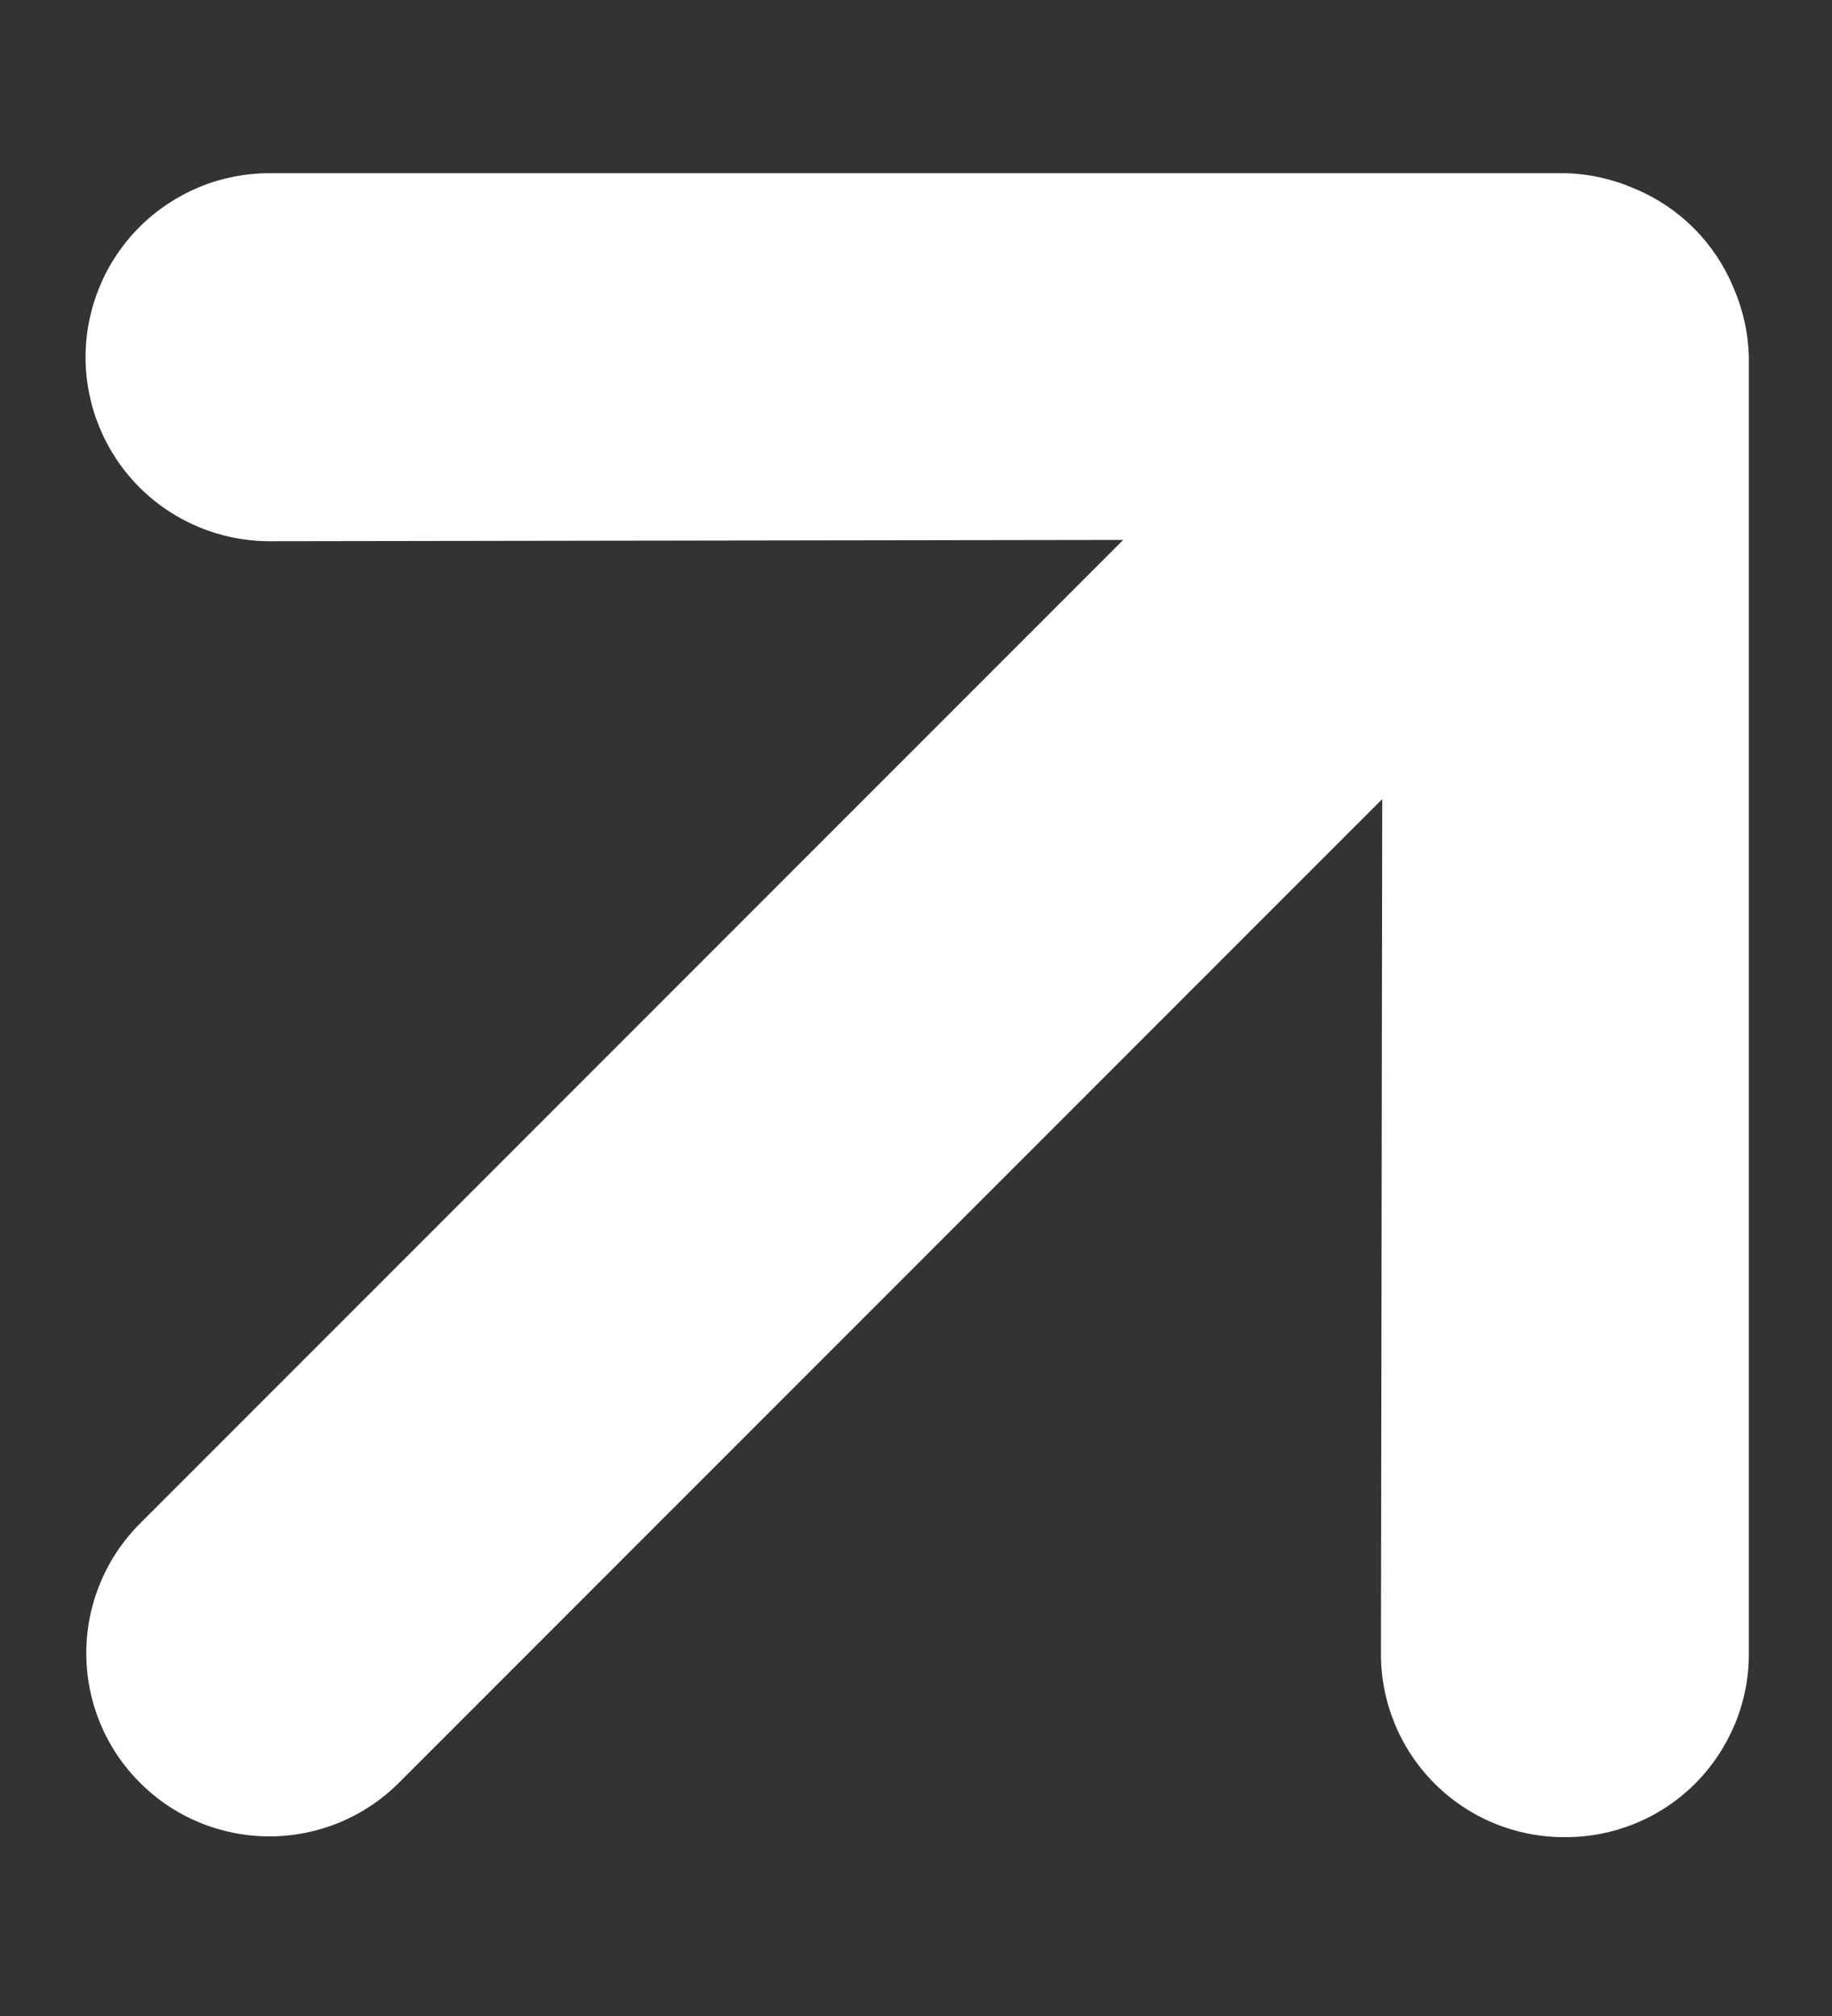 <svg width="10" height="11" viewBox="0 0 10 11" fill="none" xmlns="http://www.w3.org/2000/svg">
<rect x="0" y="0" width="10" height="11" fill="#333333" stroke="none"/>
<path d="M9.546 9.02L9.546 1.949C9.543 1.818 9.514 1.688 9.461 1.567C9.36 1.324 9.167 1.131 8.924 1.03C8.803 0.977 8.674 0.948 8.542 0.945L1.471 0.945C1.339 0.945 1.208 0.971 1.087 1.021C0.965 1.072 0.854 1.146 0.761 1.239C0.573 1.427 0.467 1.683 0.467 1.949C0.467 2.215 0.573 2.471 0.761 2.659C0.949 2.847 1.205 2.953 1.471 2.953L6.131 2.946L0.764 8.313C0.576 8.501 0.471 8.755 0.471 9.02C0.471 9.286 0.576 9.54 0.764 9.727C0.951 9.915 1.206 10.02 1.471 10.02C1.736 10.02 1.99 9.915 2.178 9.727L7.545 4.36L7.538 9.02C7.537 9.152 7.563 9.283 7.613 9.405C7.663 9.527 7.737 9.638 7.831 9.732C7.924 9.825 8.035 9.899 8.157 9.949C8.279 9.999 8.41 10.025 8.542 10.024C8.674 10.025 8.805 9.999 8.927 9.949C9.049 9.899 9.16 9.825 9.253 9.732C9.347 9.638 9.42 9.527 9.471 9.405C9.521 9.283 9.547 9.152 9.546 9.02Z" fill="white"/>
</svg>
